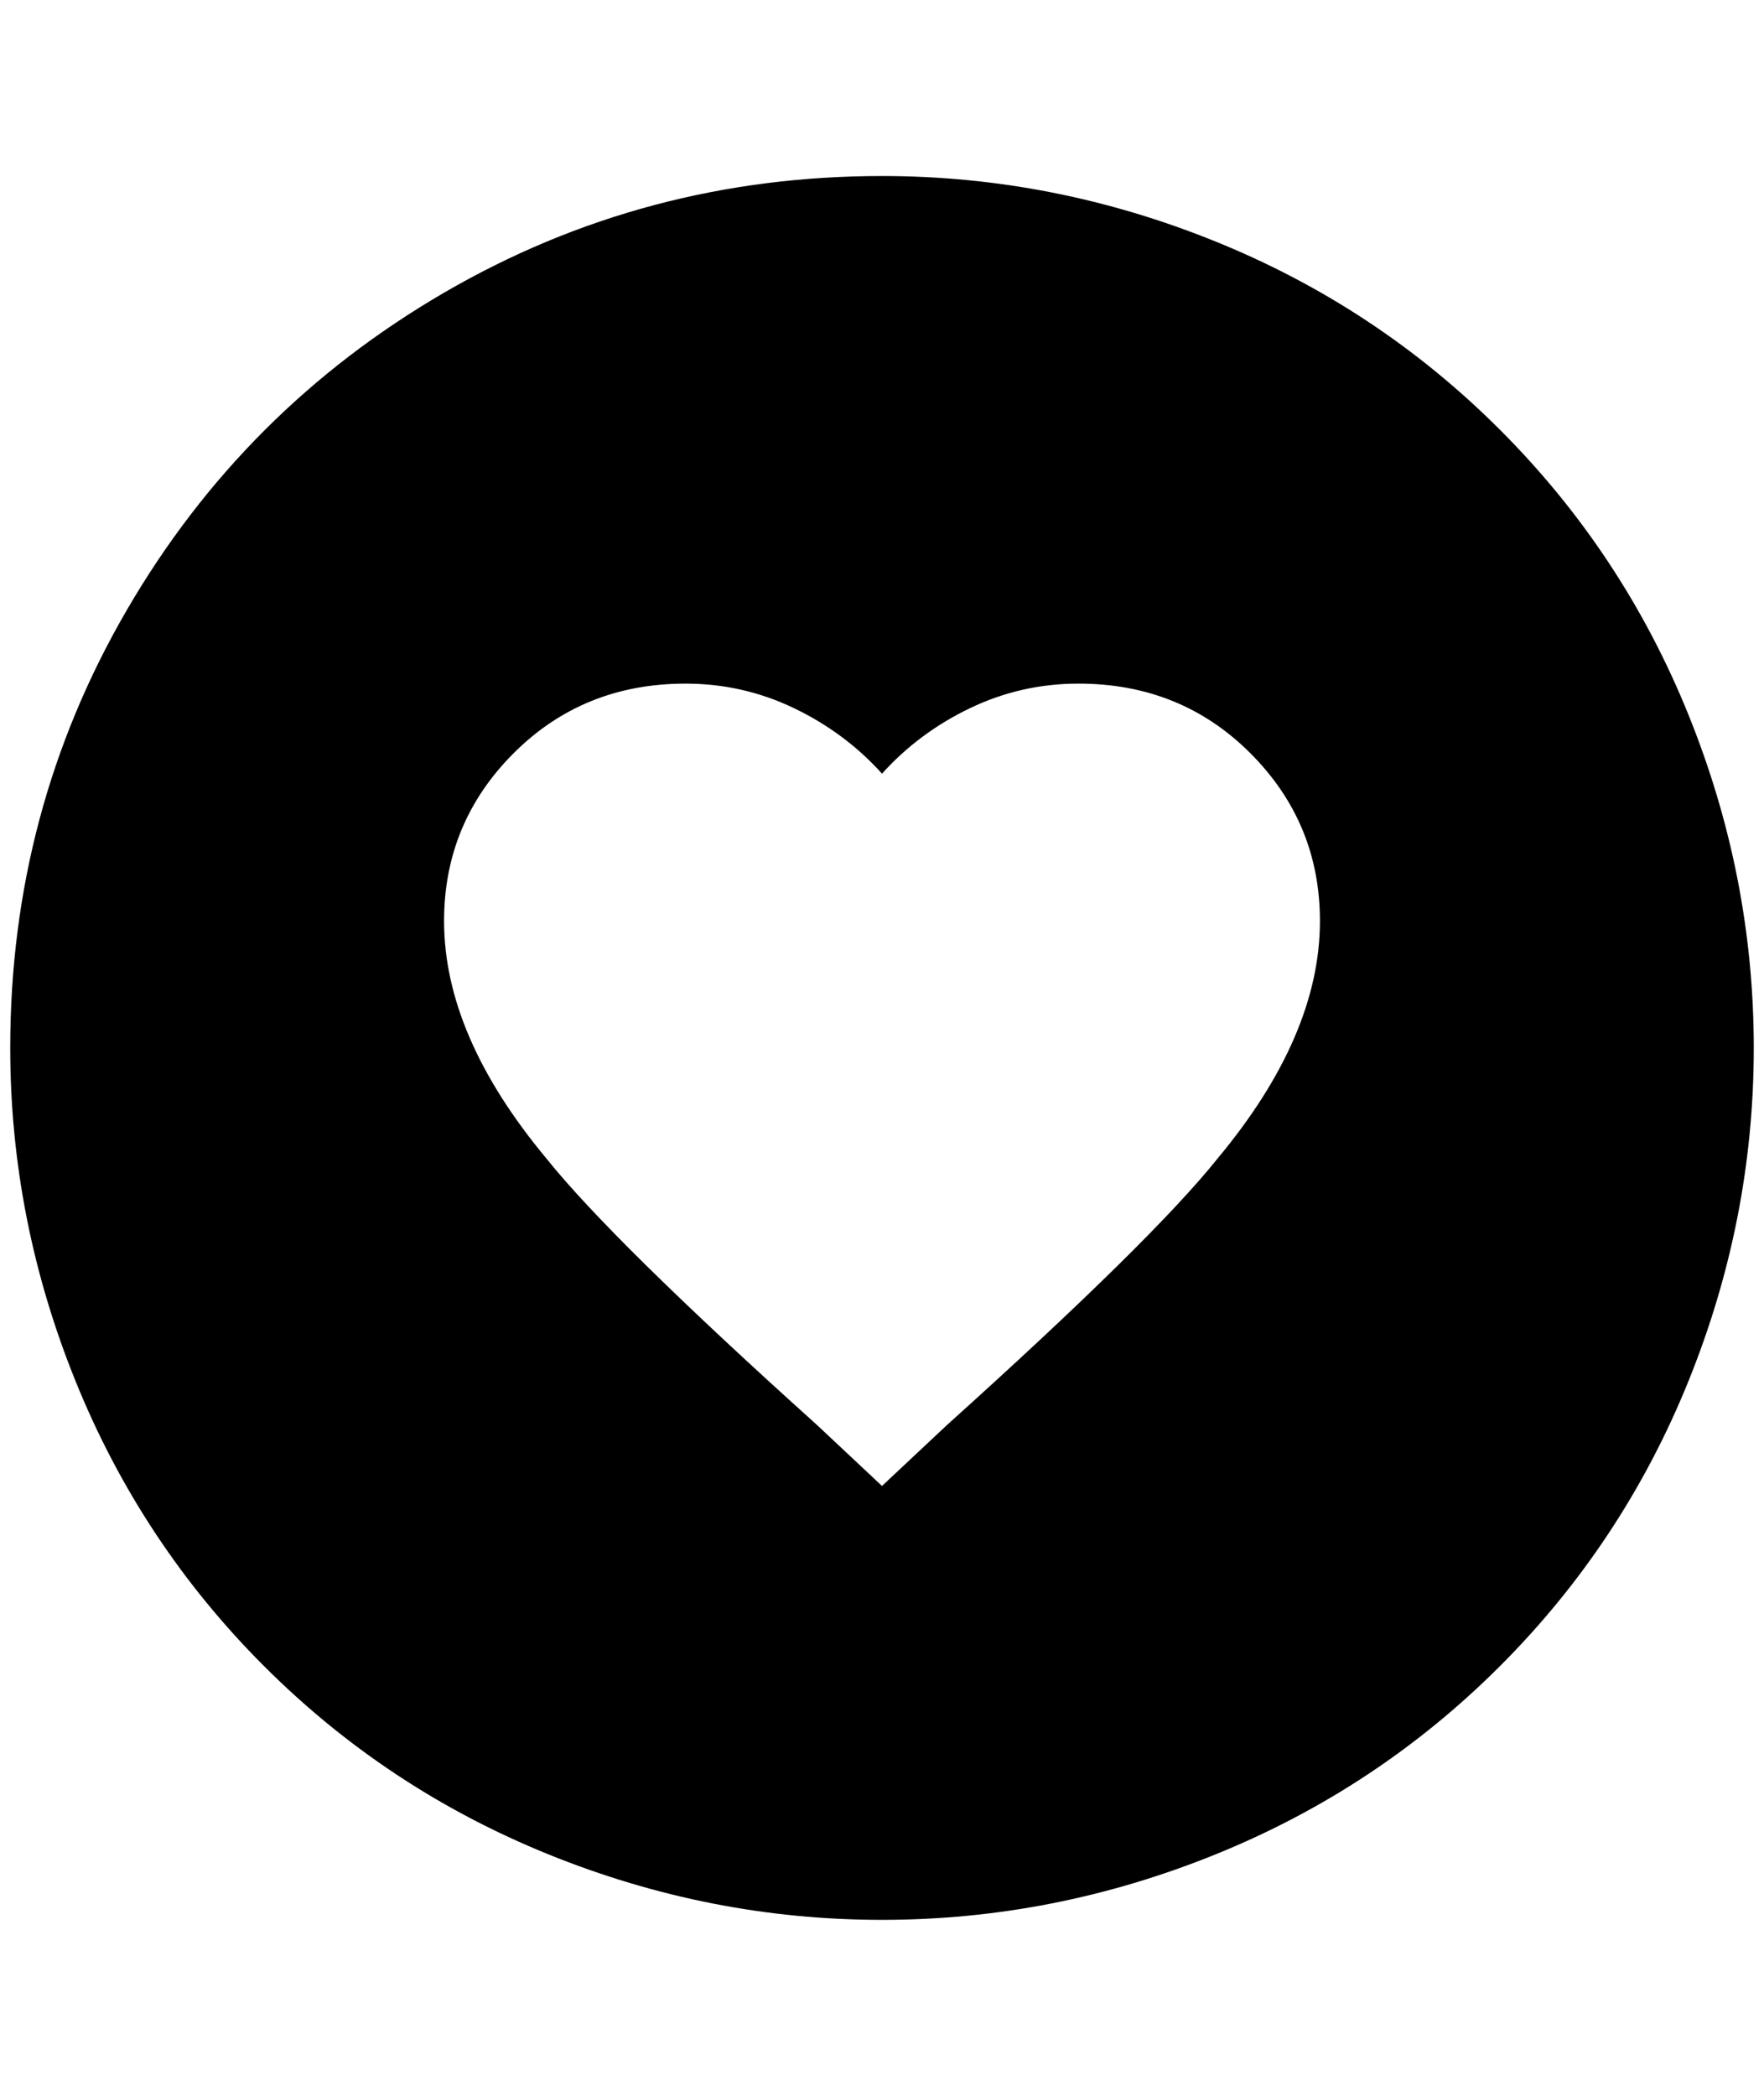<?xml version="1.0" standalone="no"?>
<!DOCTYPE svg PUBLIC "-//W3C//DTD SVG 1.1//EN" "http://www.w3.org/Graphics/SVG/1.1/DTD/svg11.dtd" >
<svg xmlns="http://www.w3.org/2000/svg" xmlns:xlink="http://www.w3.org/1999/xlink" version="1.1" viewBox="-10 0 1724 2048">
   <path fill="currentColor"
d="M852 172q-232 0 -428 114t-310 310t-114 428q0 168 64 326t184 278t278 184t326 64t326 -64t278 -184t184 -278t64 -326t-64 -326t-184 -278t-278 -184t-326 -64zM660 668q56 0 106 24t86 64q36 -40 86 -64t106 -24q100 0 168 68t68 164q0 112 -100 232q-64 80 -264 260
l-64 60l-64 -60q-200 -180 -264 -260q-100 -120 -100 -232q0 -96 68 -164t168 -68z" />
</svg>
